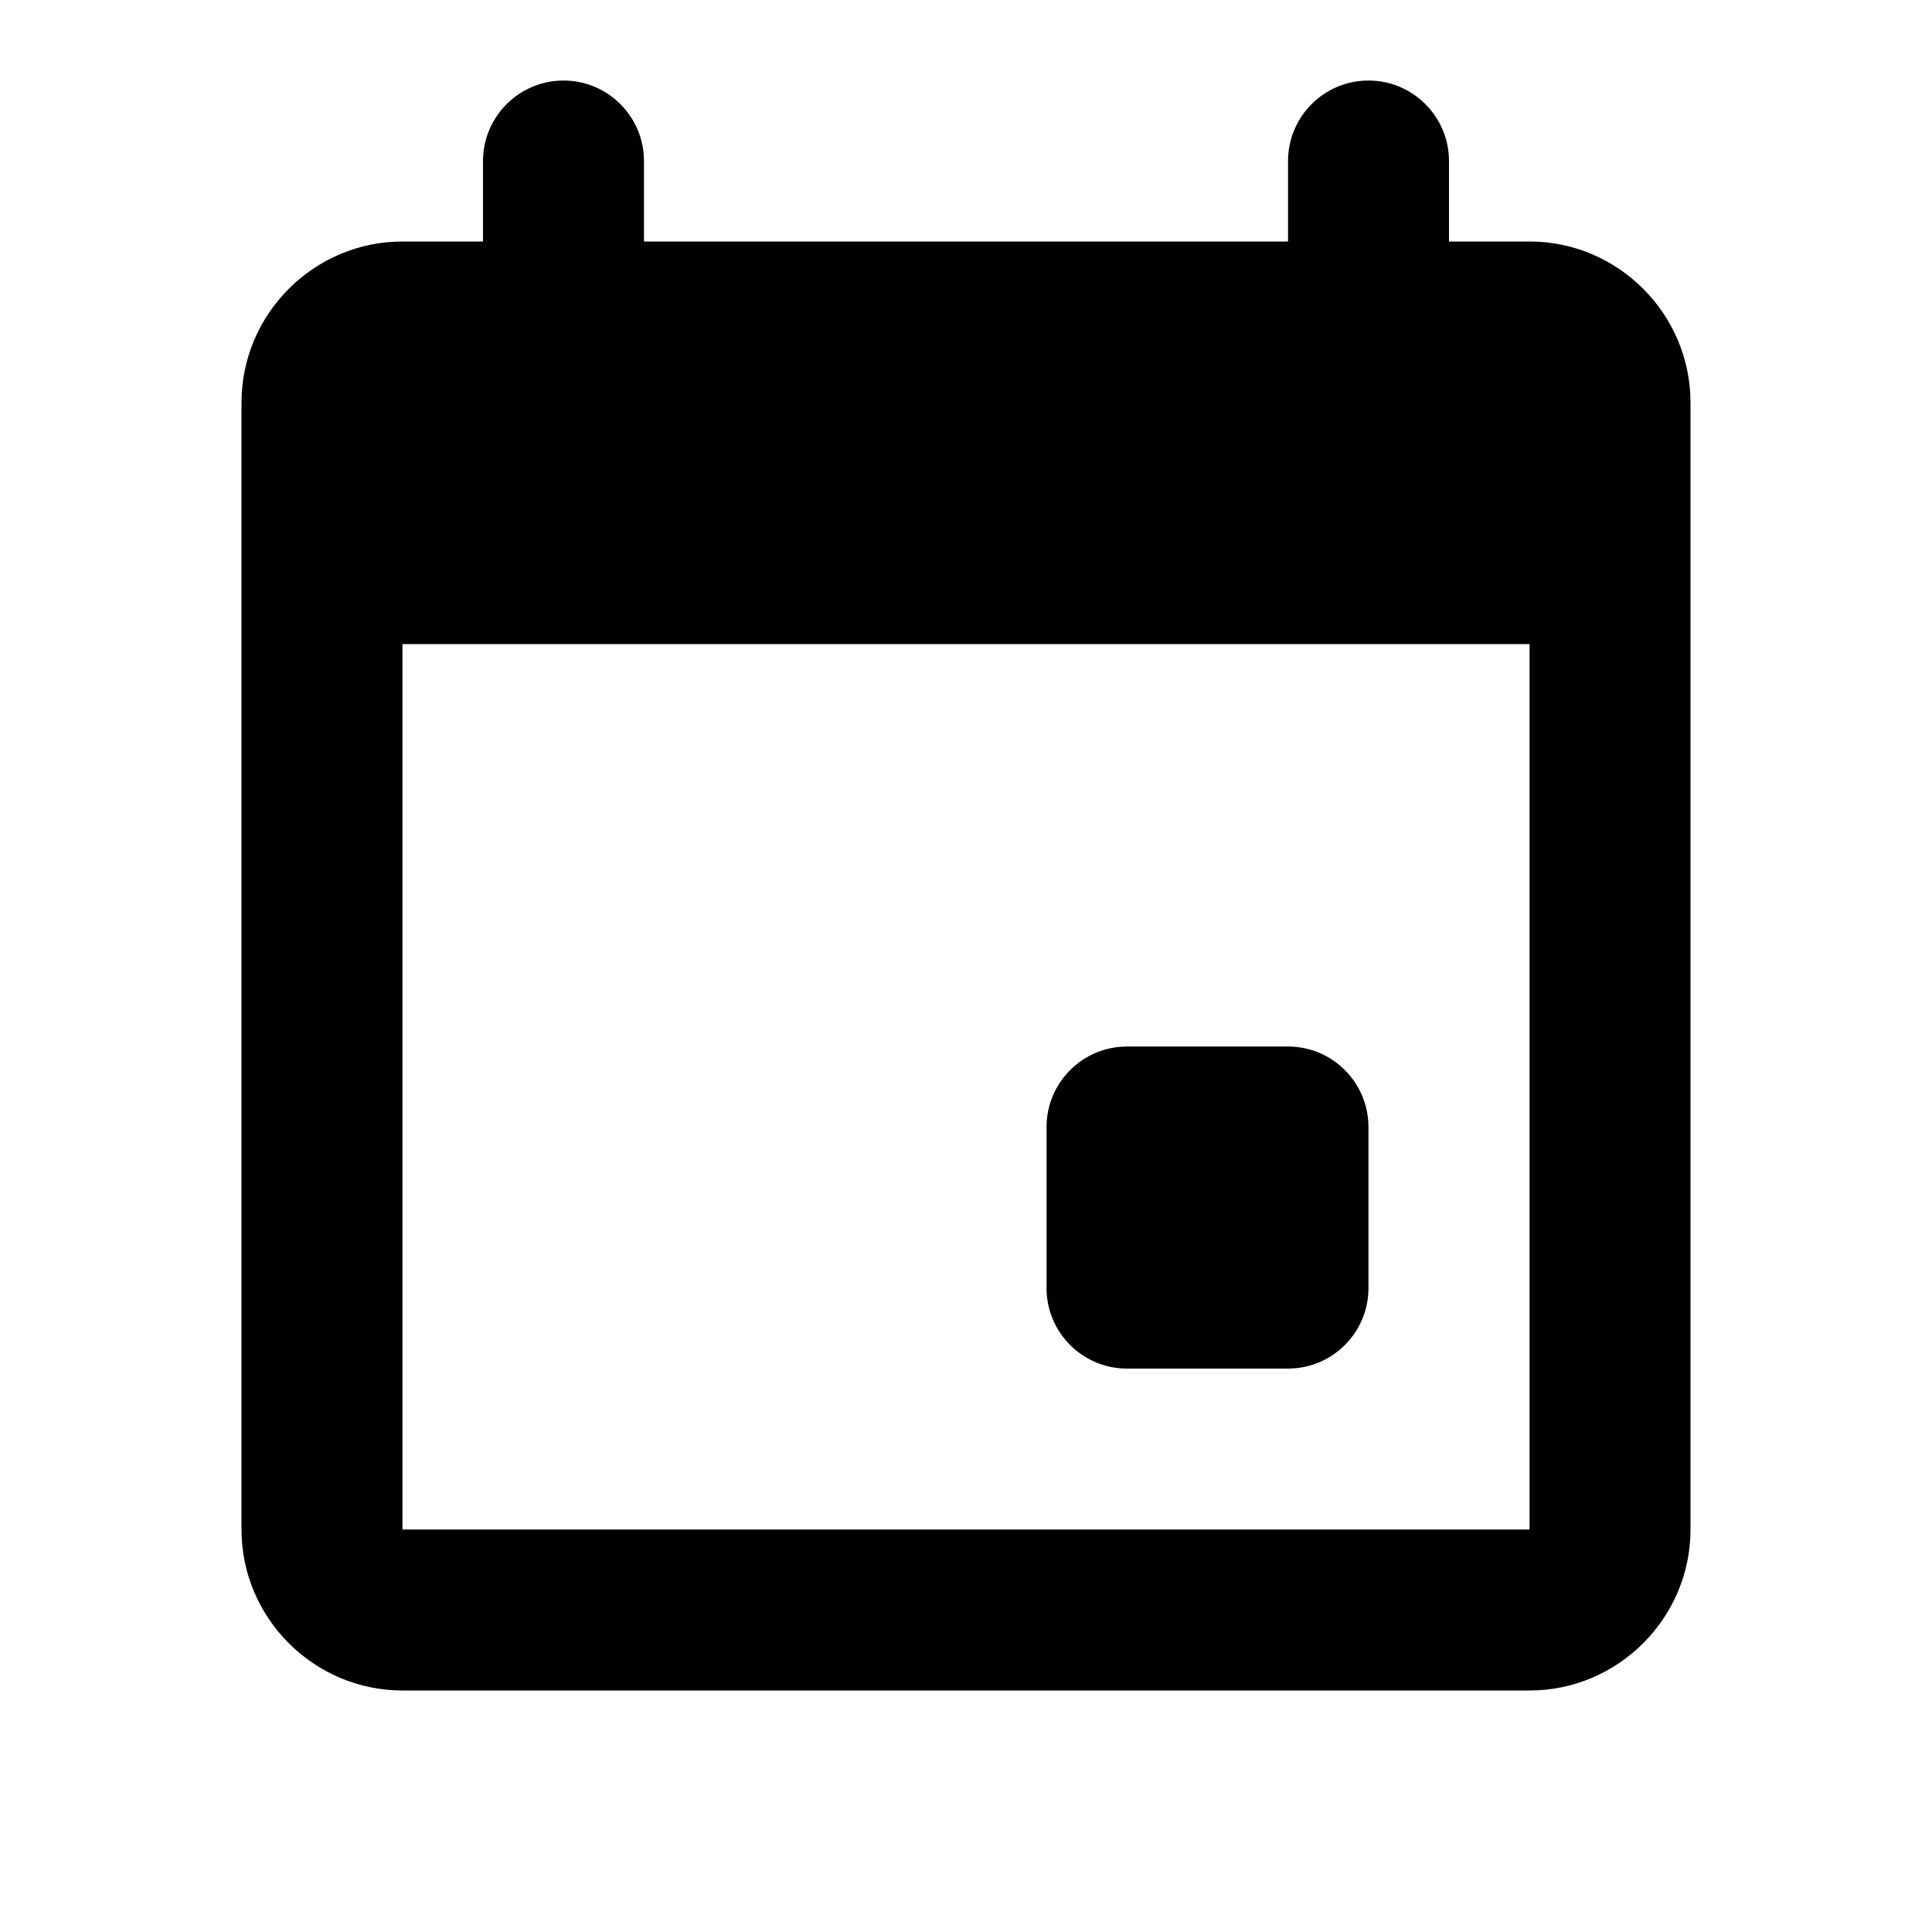 <svg width="16" height="16" viewBox="0 0 16 16" fill="none" xmlns="http://www.w3.org/2000/svg">
<path d="M4.667 0.667C4.299 0.667 4 0.966 4 1.334V2H3.333C2.6 2 2 2.6 2 3.334V12.667C2 13.4 2.6 14 3.333 14H12.667C13.4 14 14 13.4 14 12.667V3.334C14 2.6 13.4 2 12.667 2H12V1.334C12 0.966 11.701 0.667 11.333 0.667C10.965 0.667 10.667 0.966 10.667 1.334V2H5.333V1.334C5.333 0.966 5.035 0.667 4.667 0.667ZM3.333 5.334H12.667V12.667H3.333V5.334ZM9.333 8.667C8.965 8.667 8.667 8.966 8.667 9.334V10.667C8.667 11.035 8.965 11.334 9.333 11.334H10.667C11.035 11.334 11.333 11.035 11.333 10.667V9.334C11.333 8.966 11.035 8.667 10.667 8.667H9.333Z" fill="black"/>
</svg>
